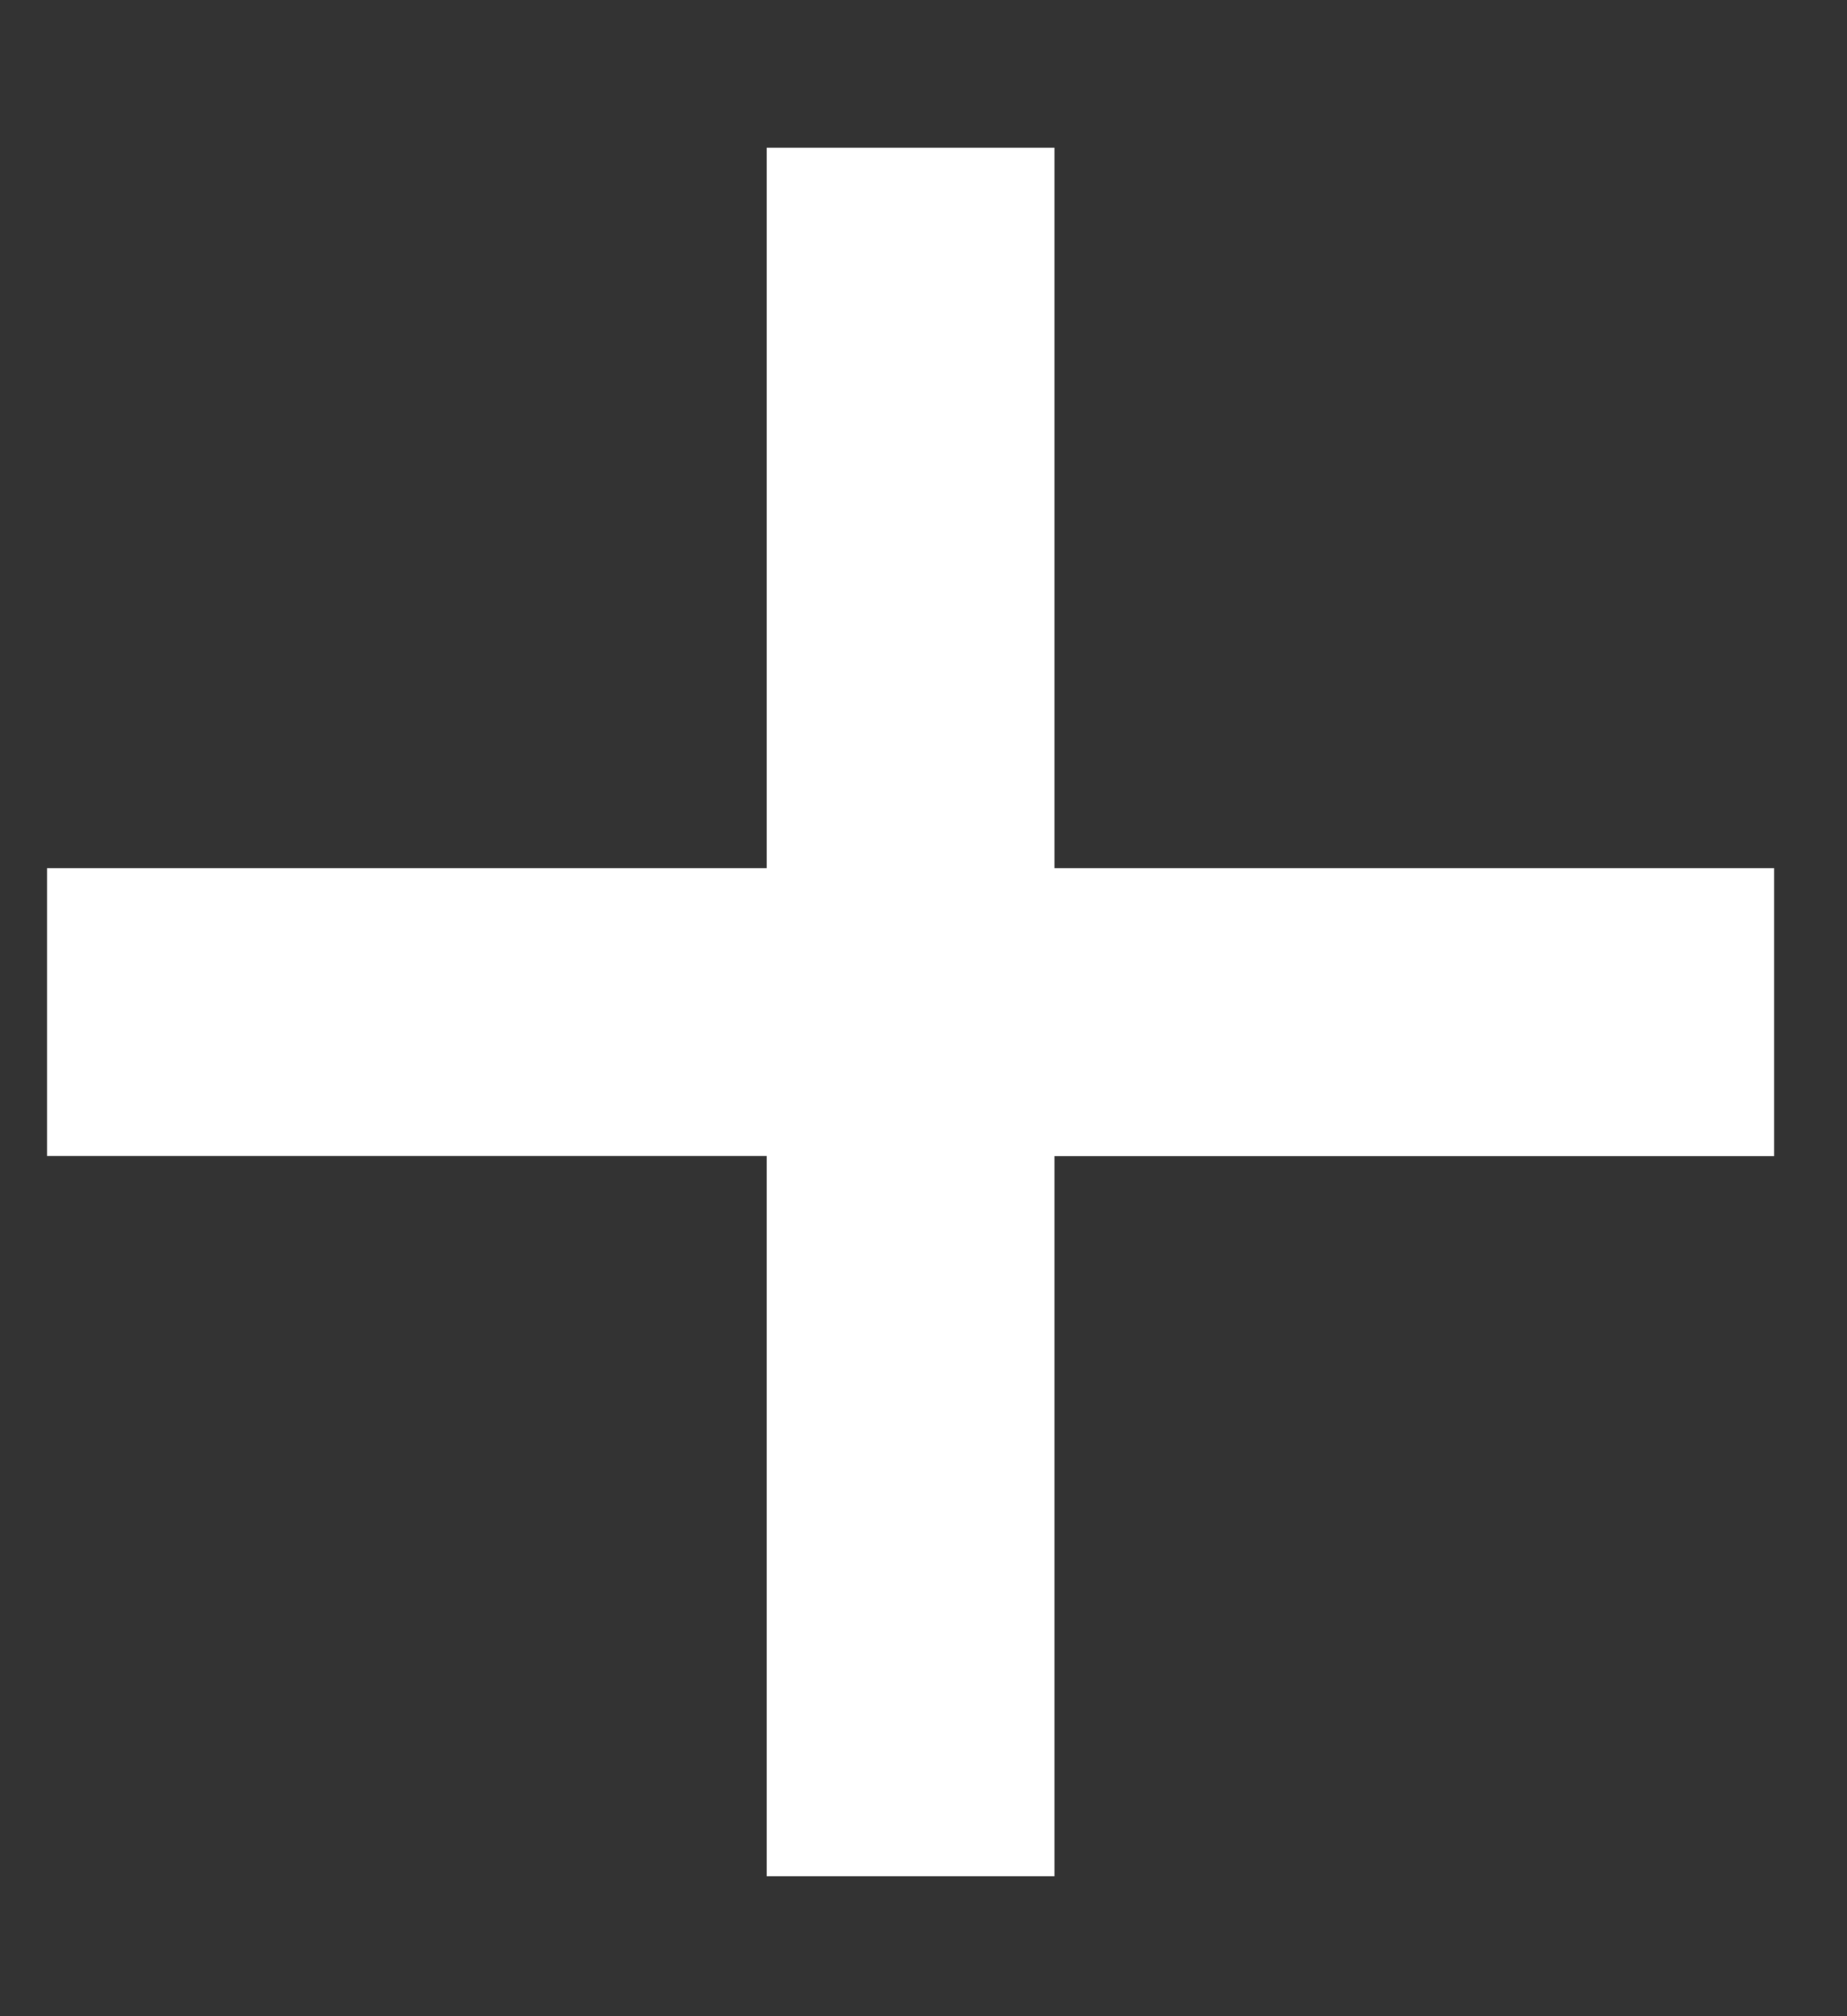 <svg width="11" height="12" fill="none" xmlns="http://www.w3.org/2000/svg"><rect width="100%" height="100%" fill="#333333" stroke="none"/><path fill-rule="evenodd" clip-rule="evenodd" d="M6.28.879H4.566v4.288H.28V6.88h4.286v4.287H6.28V6.881h4.286V5.167H6.28V.879z" fill="#fff"/></svg>